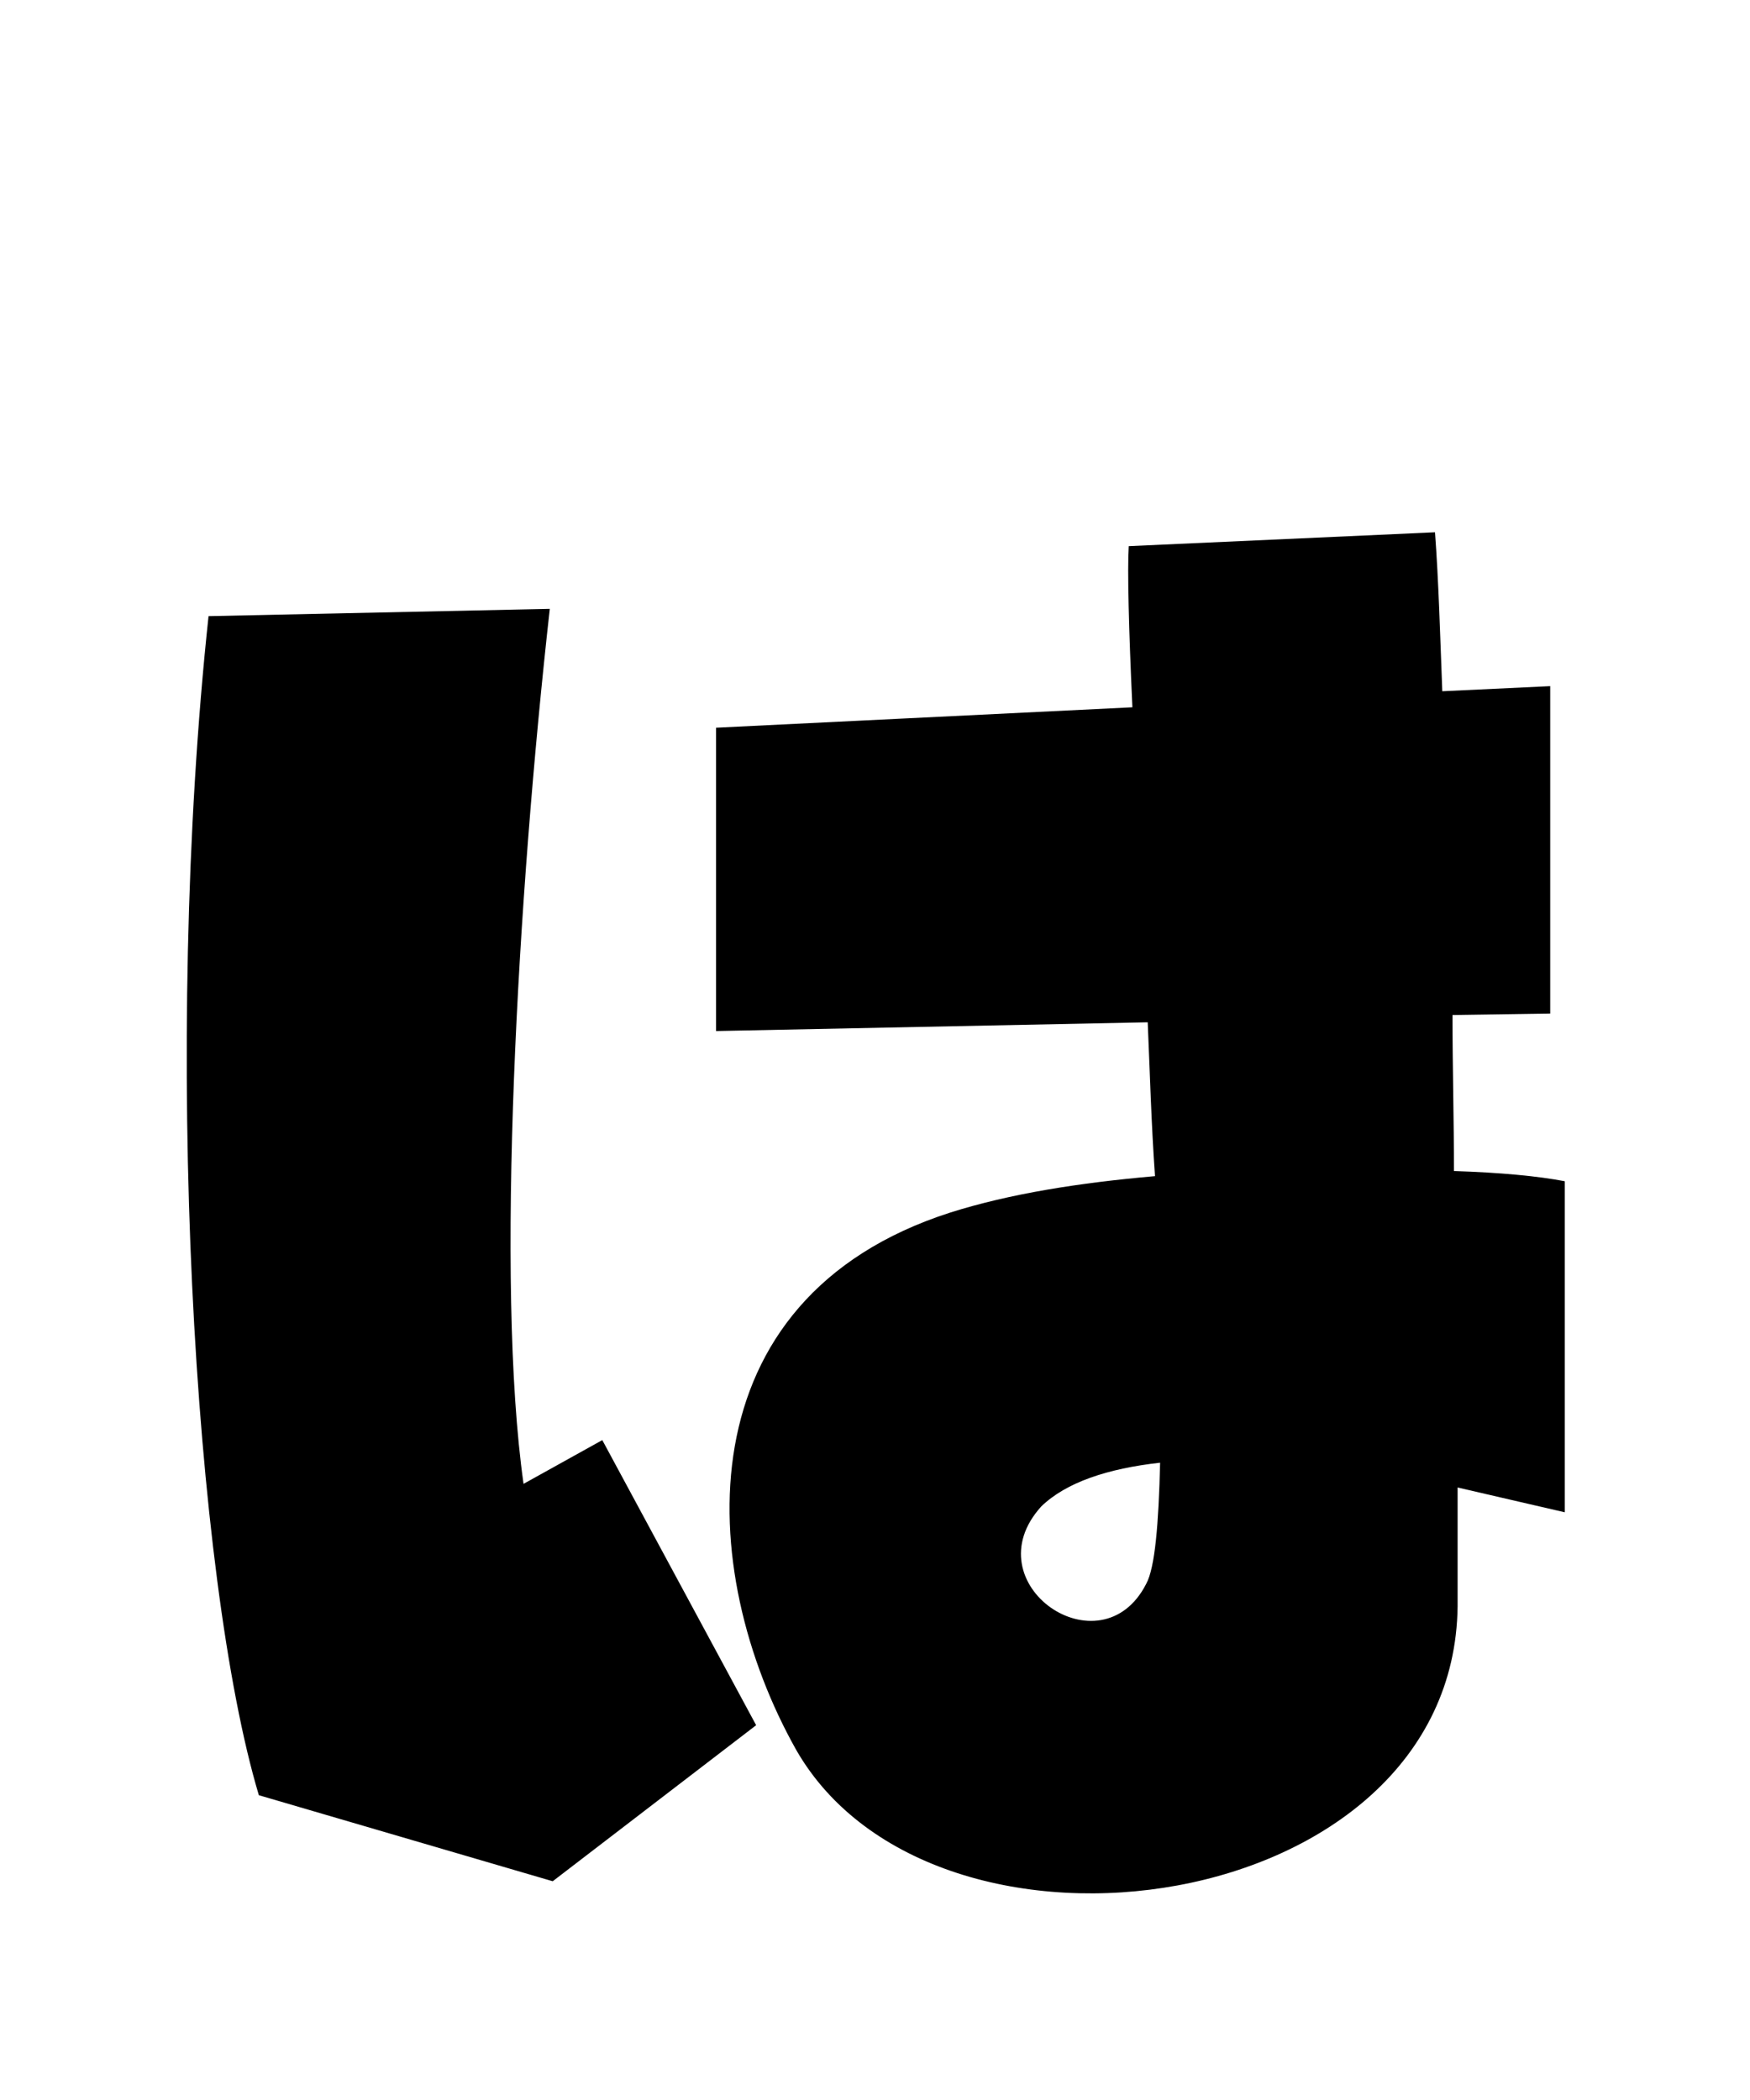 
    <svg xmlns="http://www.w3.org/2000/svg" viewBox="0 0 24 28.8">
      <path d="M21.46 16.20C21.10 16.13 20.57 16.08 19.94 16.06C19.94 15.36 19.92 14.64 19.92 13.92L21.26 13.90L21.26 9.41L19.78 9.48C19.75 8.71 19.73 7.97 19.68 7.30L15.48 7.49C15.46 7.82 15.48 8.62 15.53 9.70L9.82 9.98L9.82 14.14L15.74 14.02C15.77 14.71 15.79 15.43 15.84 16.13C14.81 16.22 13.85 16.37 13.03 16.63C9.36 17.81 9.53 21.53 10.92 24C12.82 27.31 19.94 26.30 19.99 22.03C19.99 21.74 19.99 21.17 19.99 20.40L21.46 20.74ZM7.18 20.35C6.79 17.59 7.10 12.29 7.54 8.35L2.86 8.45C2.23 14.33 2.66 21.65 3.55 24.62L7.58 25.80L10.37 23.66L8.26 19.75ZM14.28 20.66C14.62 20.33 15.19 20.14 15.91 20.06C15.89 20.90 15.84 21.50 15.72 21.72C15.10 22.94 13.32 21.72 14.28 20.66Z" transform="translate(0, 0)" />
    </svg>
  